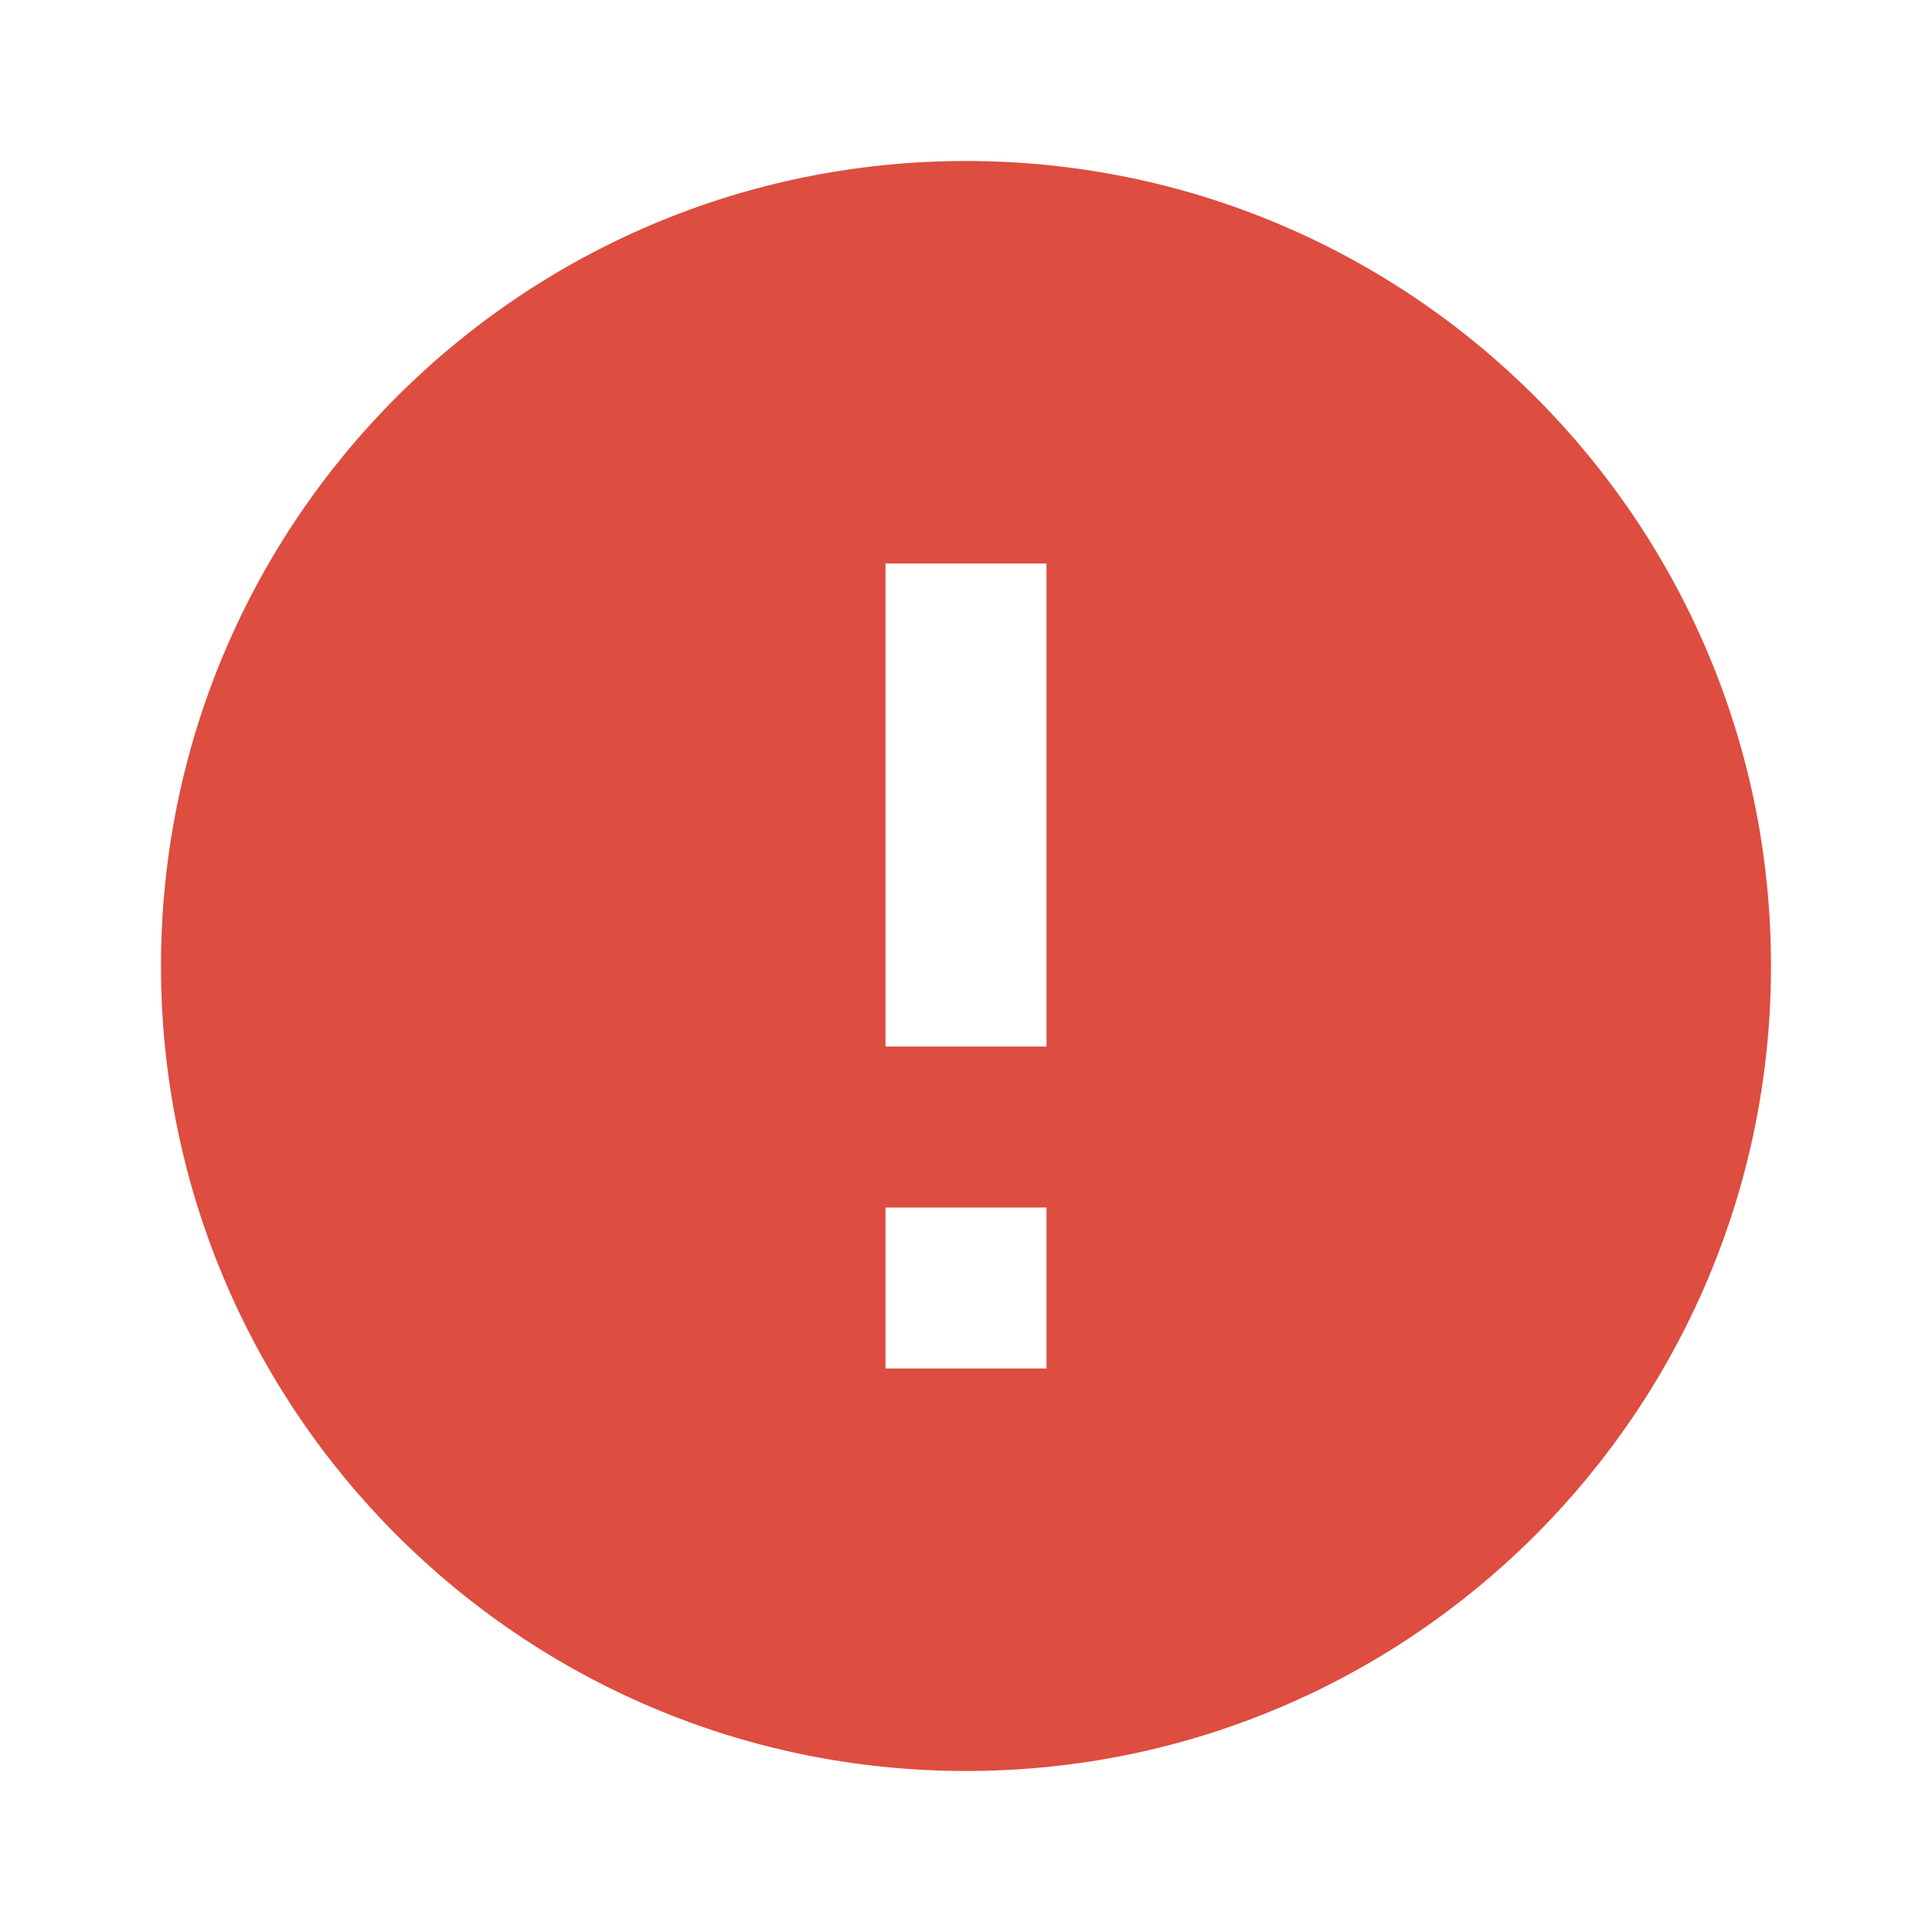 <svg width="24" height="24" xmlns="http://www.w3.org/2000/svg"><path fill="none" d="M0 0h24v24H0z"/><path fill="#dd4d40" d="M12 22C6.477 22 2 17.523 2 12S6.477 2 12 2s10 4.477 10 10-4.477 10-10 10zm-1-7v2h2v-2h-2zm0-8v6h2V7h-2z"/></svg>
